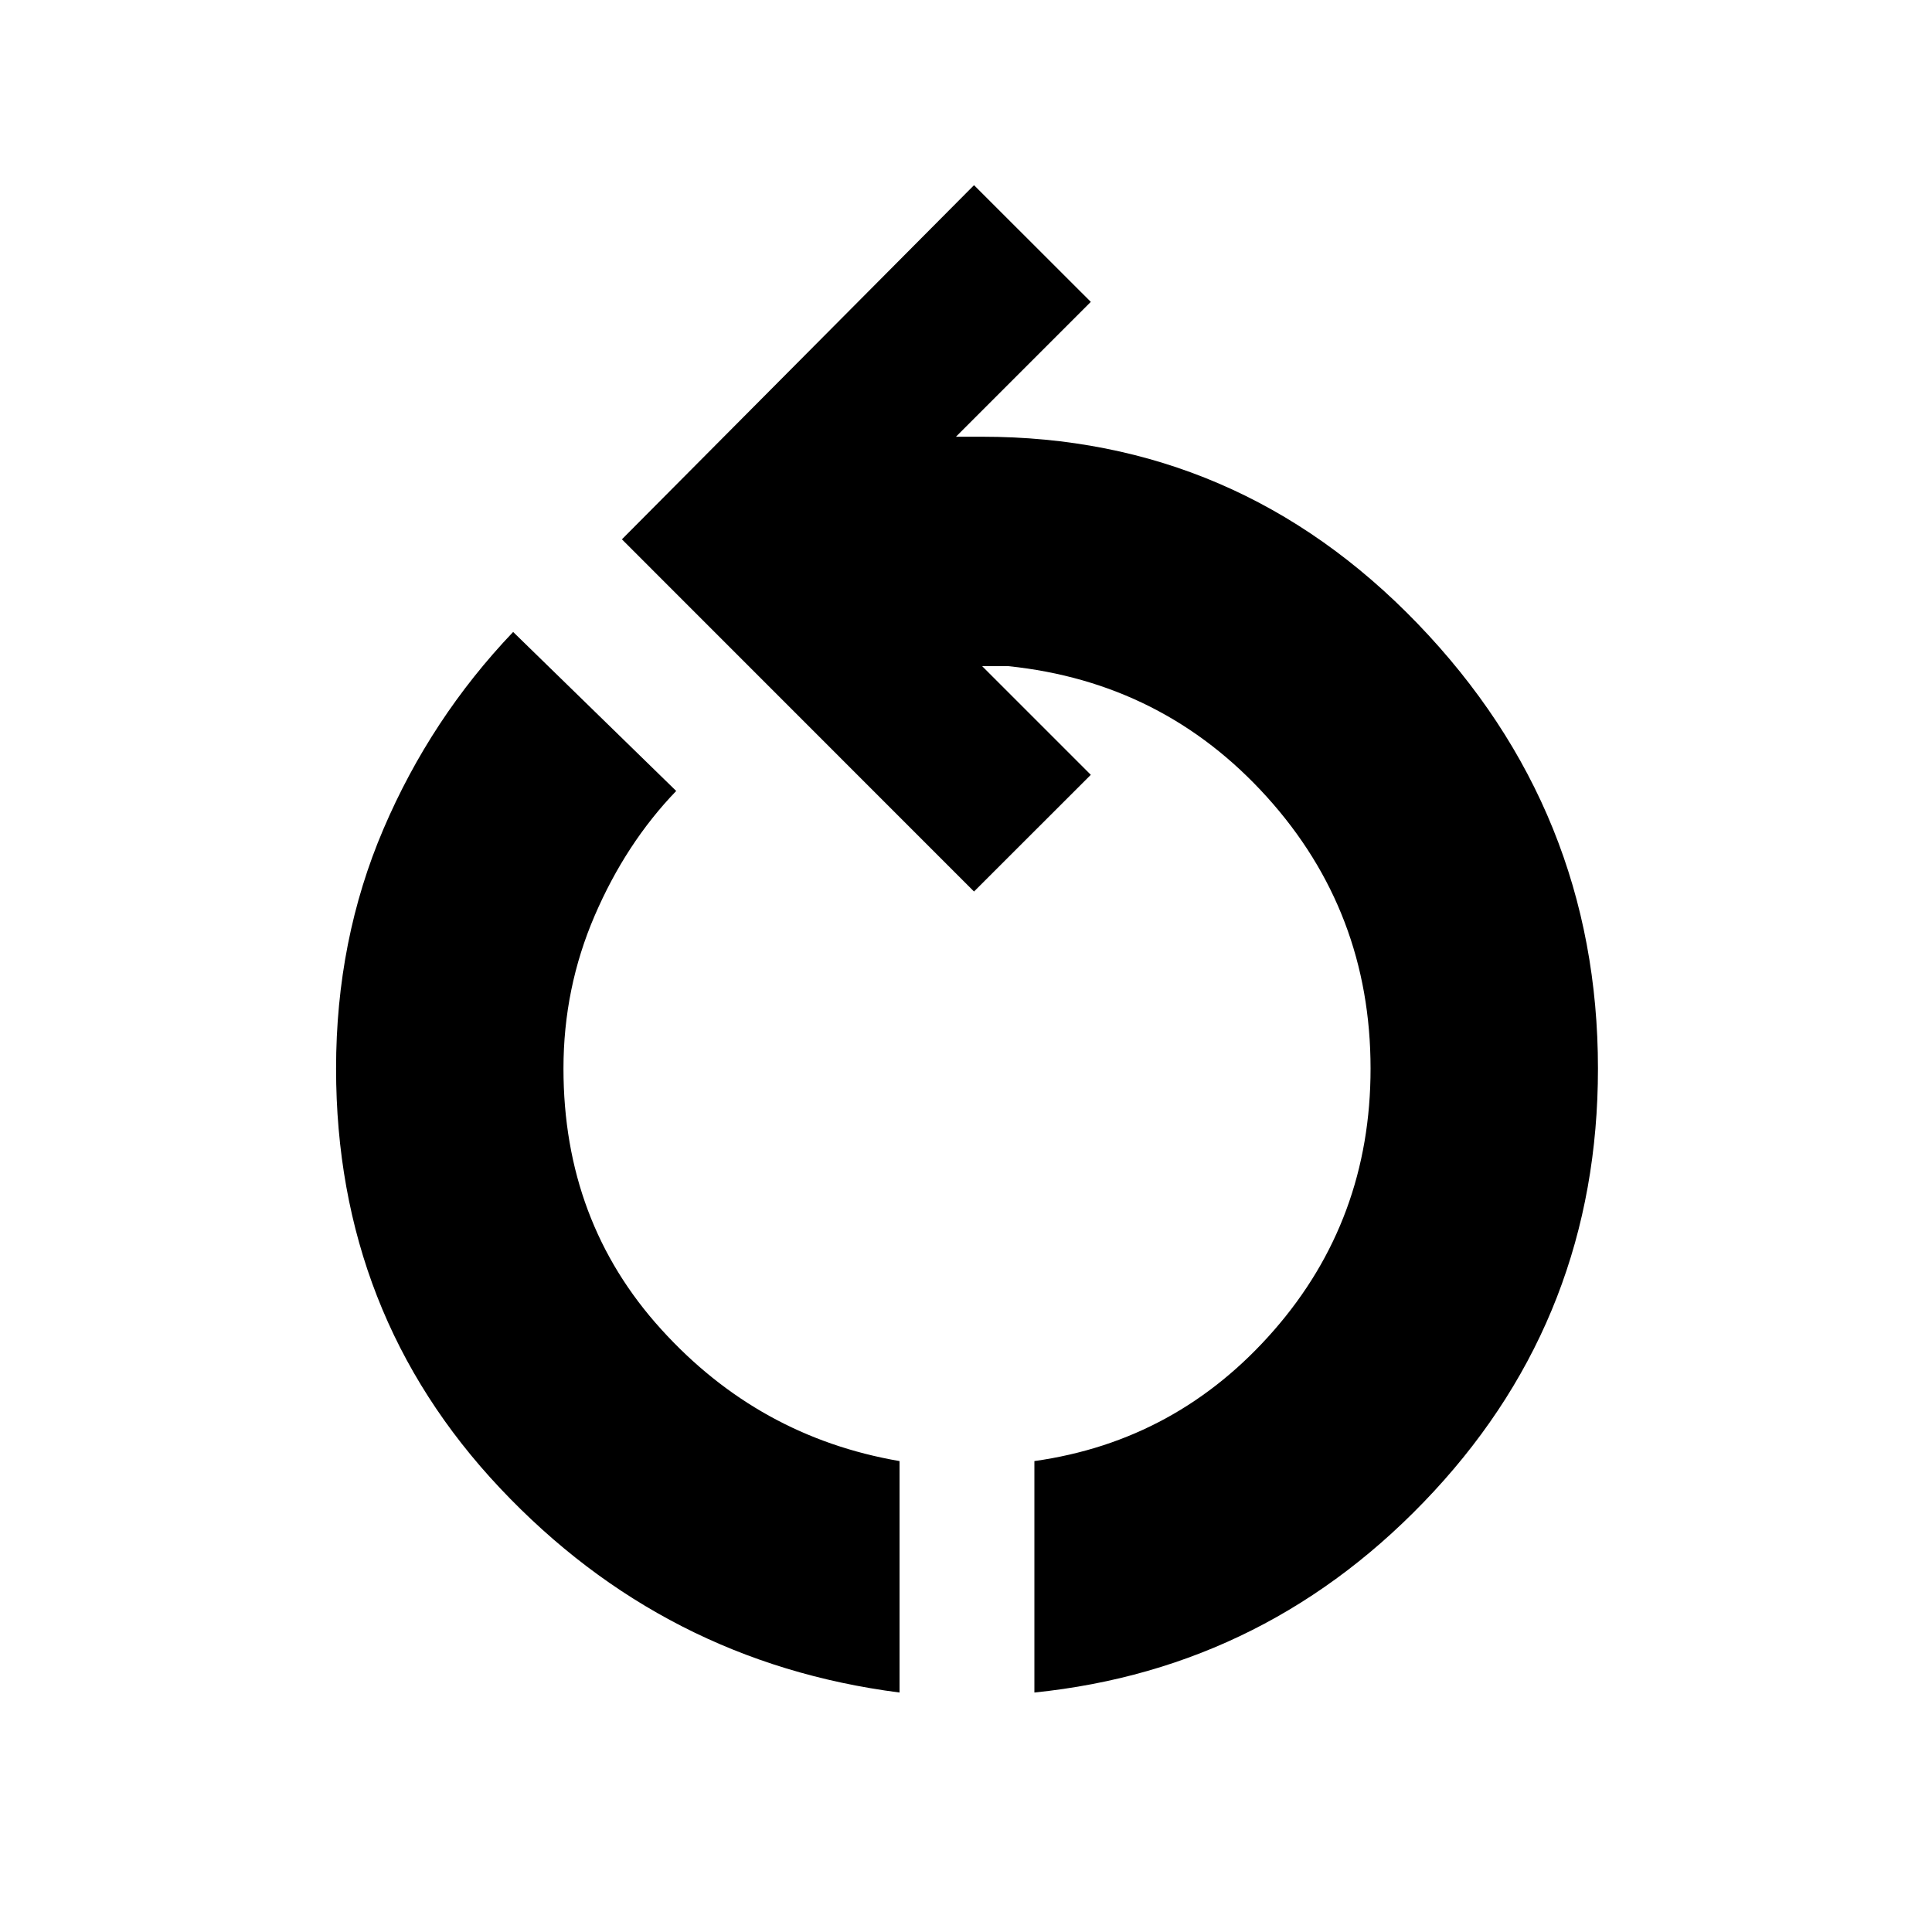 <svg xmlns="http://www.w3.org/2000/svg" height="20" width="20"><path d="M9.312 17.521q-2.437-.313-4.135-2.115-1.698-1.802-1.698-4.344 0-1.333.49-2.479.489-1.145 1.343-2.041L7 8.188q-.521.541-.844 1.291-.323.75-.323 1.583 0 1.584 1.011 2.698 1.01 1.115 2.468 1.365Zm1.396 0v-2.396q1.48-.208 2.48-1.354 1-1.146 1-2.709 0-1.624-1.073-2.812-1.073-1.188-2.677-1.354h-.271l1.125 1.125-1.209 1.208-3.645-3.646 3.645-3.666 1.209 1.208-1.396 1.396h.271q2.645 0 4.51 1.937 1.865 1.938 1.865 4.604 0 2.542-1.698 4.376-1.698 1.833-4.136 2.083Z"/></svg>